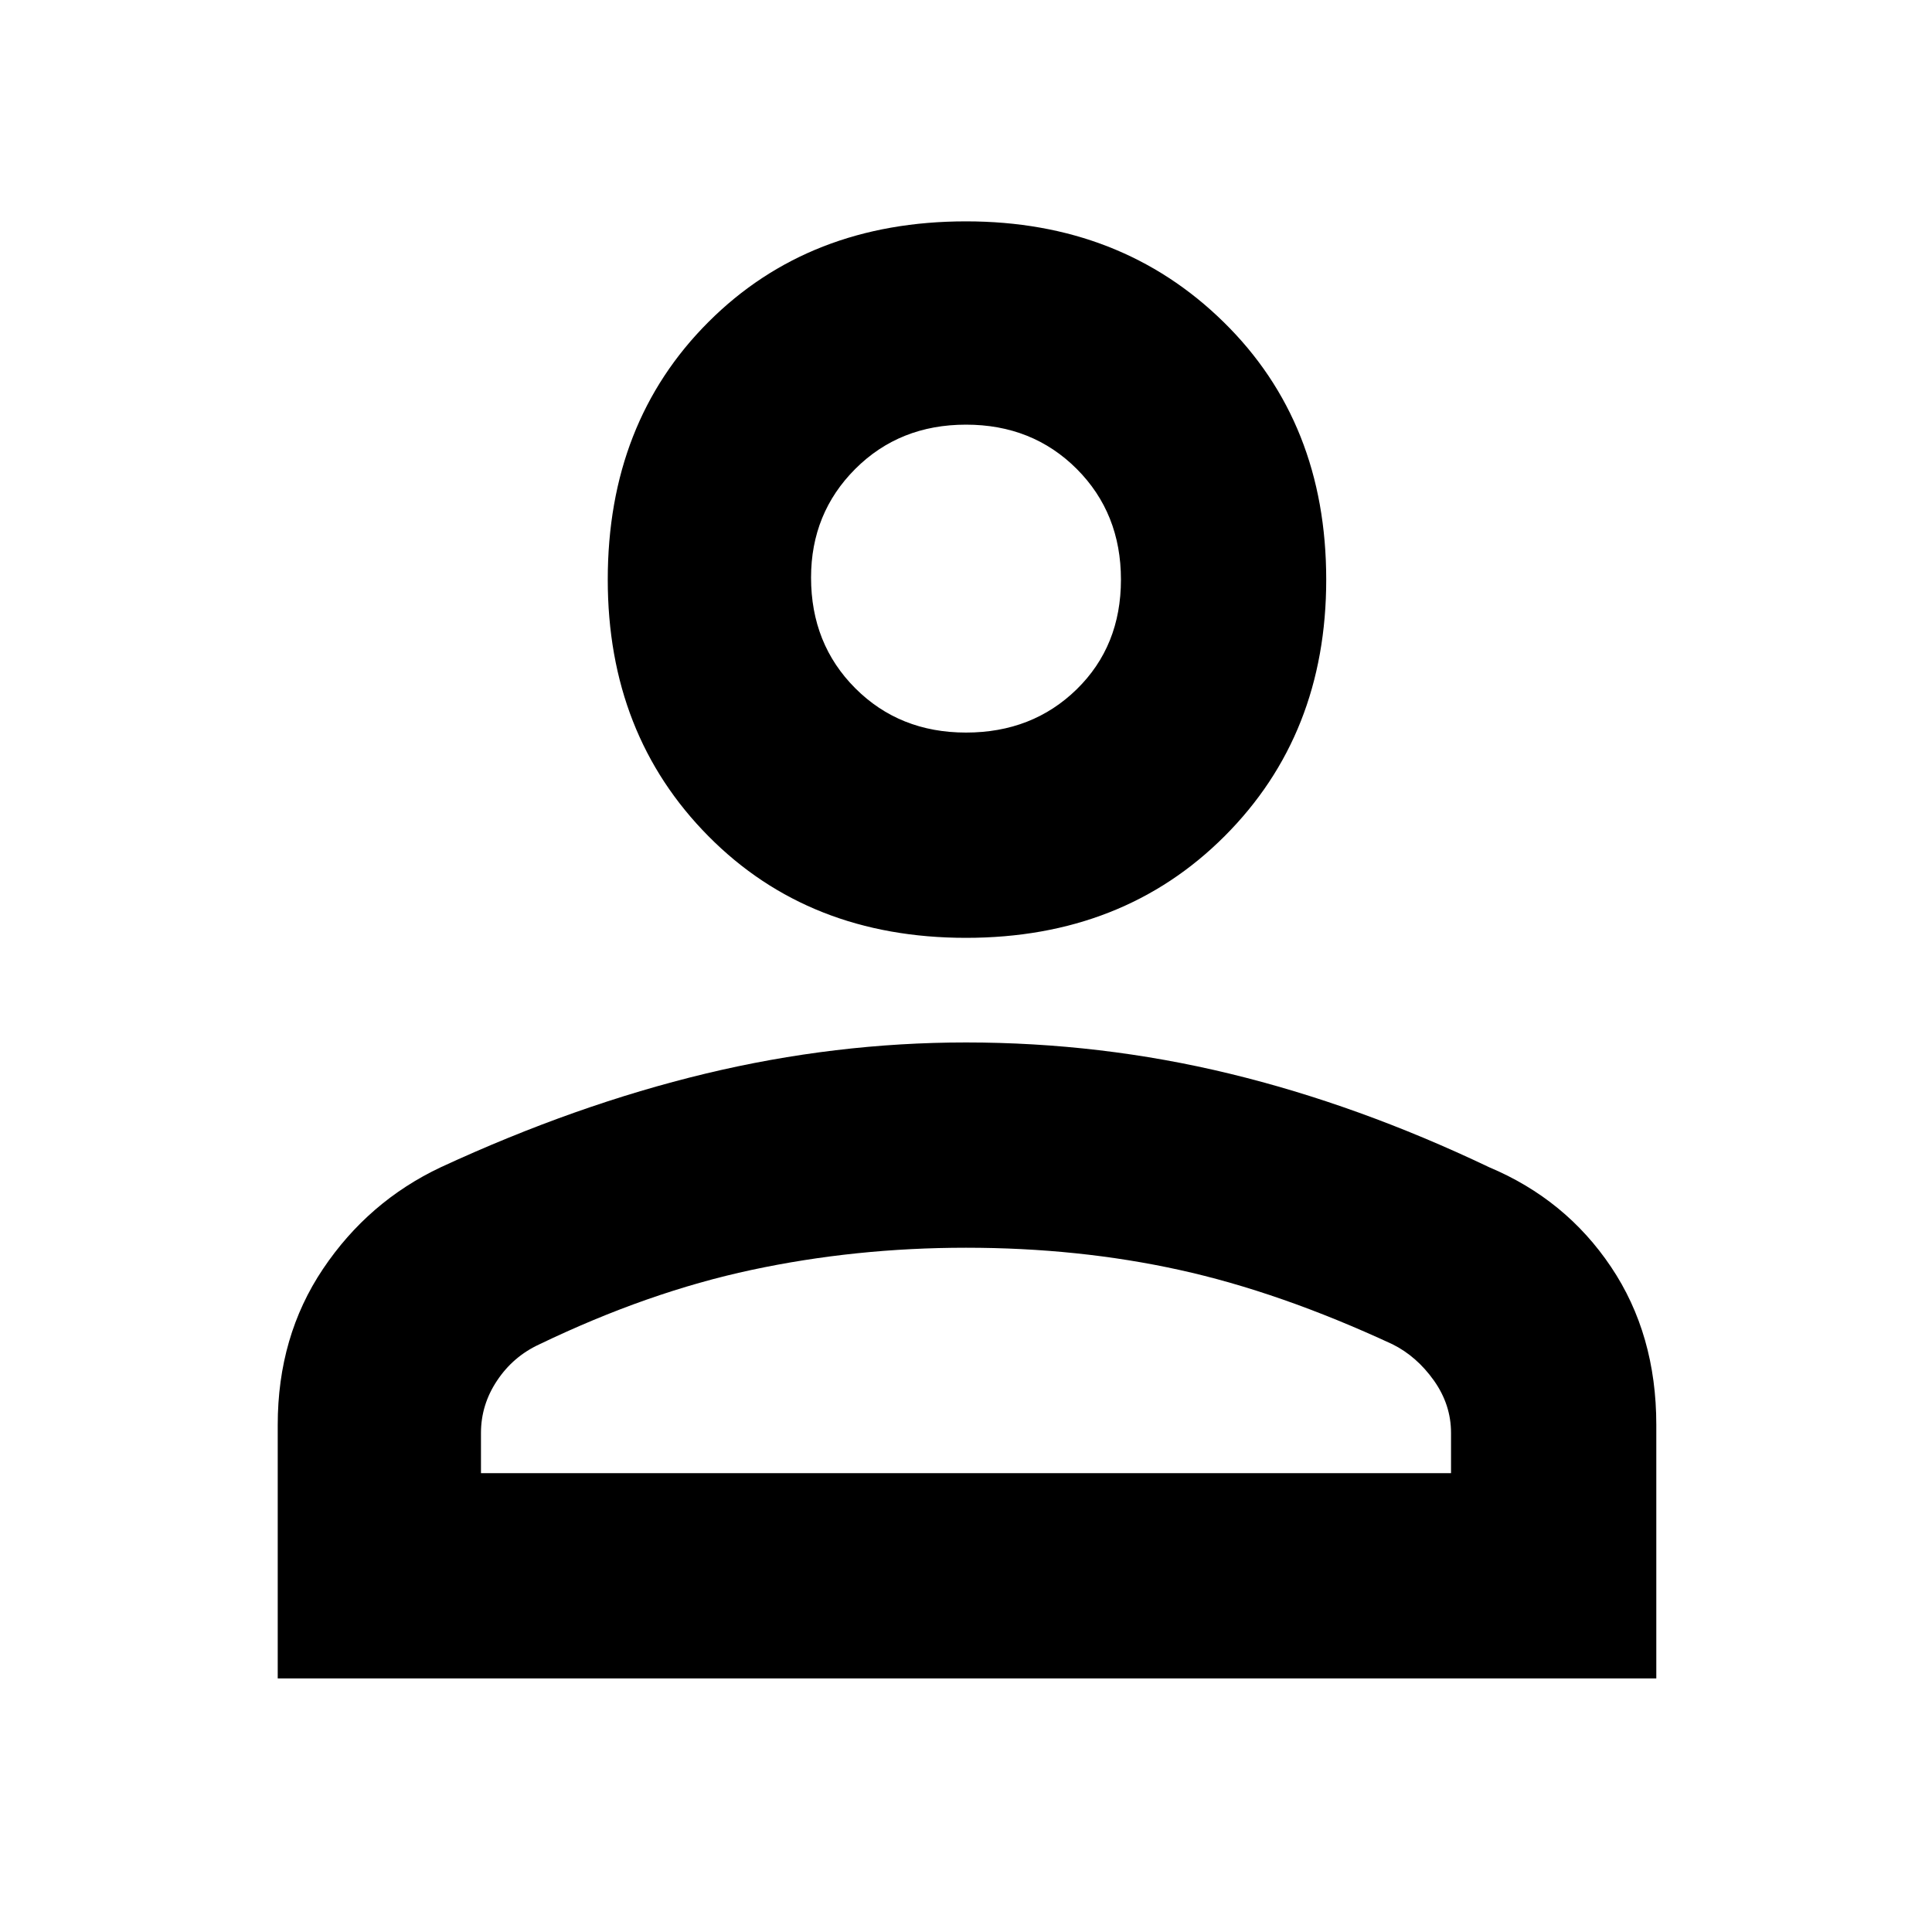 <svg xmlns="http://www.w3.org/2000/svg" height="40" width="40"><path d="M20 19.417Q16.75 19.417 14.667 17.312Q12.583 15.208 12.583 12Q12.583 8.75 14.667 6.667Q16.75 4.583 20 4.583Q23.208 4.583 25.333 6.667Q27.458 8.75 27.458 12Q27.458 15.208 25.354 17.312Q23.25 19.417 20 19.417ZM5.75 34.75V29.5Q5.75 27.667 6.688 26.271Q7.625 24.875 9.125 24.167Q11.917 22.875 14.604 22.229Q17.292 21.583 20 21.583Q22.792 21.583 25.458 22.229Q28.125 22.875 30.833 24.167Q32.417 24.833 33.354 26.229Q34.292 27.625 34.292 29.5V34.75ZM9.958 30.5H30.042V29.667Q30.042 29.083 29.688 28.583Q29.333 28.083 28.833 27.833Q26.5 26.75 24.417 26.292Q22.333 25.833 20 25.833Q17.708 25.833 15.562 26.292Q13.417 26.75 11.167 27.833Q10.625 28.083 10.292 28.583Q9.958 29.083 9.958 29.667ZM20 15.167Q21.375 15.167 22.292 14.271Q23.208 13.375 23.208 12Q23.208 10.625 22.292 9.708Q21.375 8.792 20 8.792Q18.625 8.792 17.708 9.708Q16.792 10.625 16.792 11.958Q16.792 13.333 17.708 14.25Q18.625 15.167 20 15.167ZM20 12Q20 12 20 12Q20 12 20 12Q20 12 20 12Q20 12 20 12Q20 12 20 12Q20 12 20 12Q20 12 20 12Q20 12 20 12ZM20 30.5Q20 30.5 20 30.5Q20 30.5 20 30.5Q20 30.5 20 30.5Q20 30.5 20 30.5Q20 30.5 20 30.5Q20 30.5 20 30.5Q20 30.5 20 30.5Q20 30.5 20 30.5Z"/></svg>